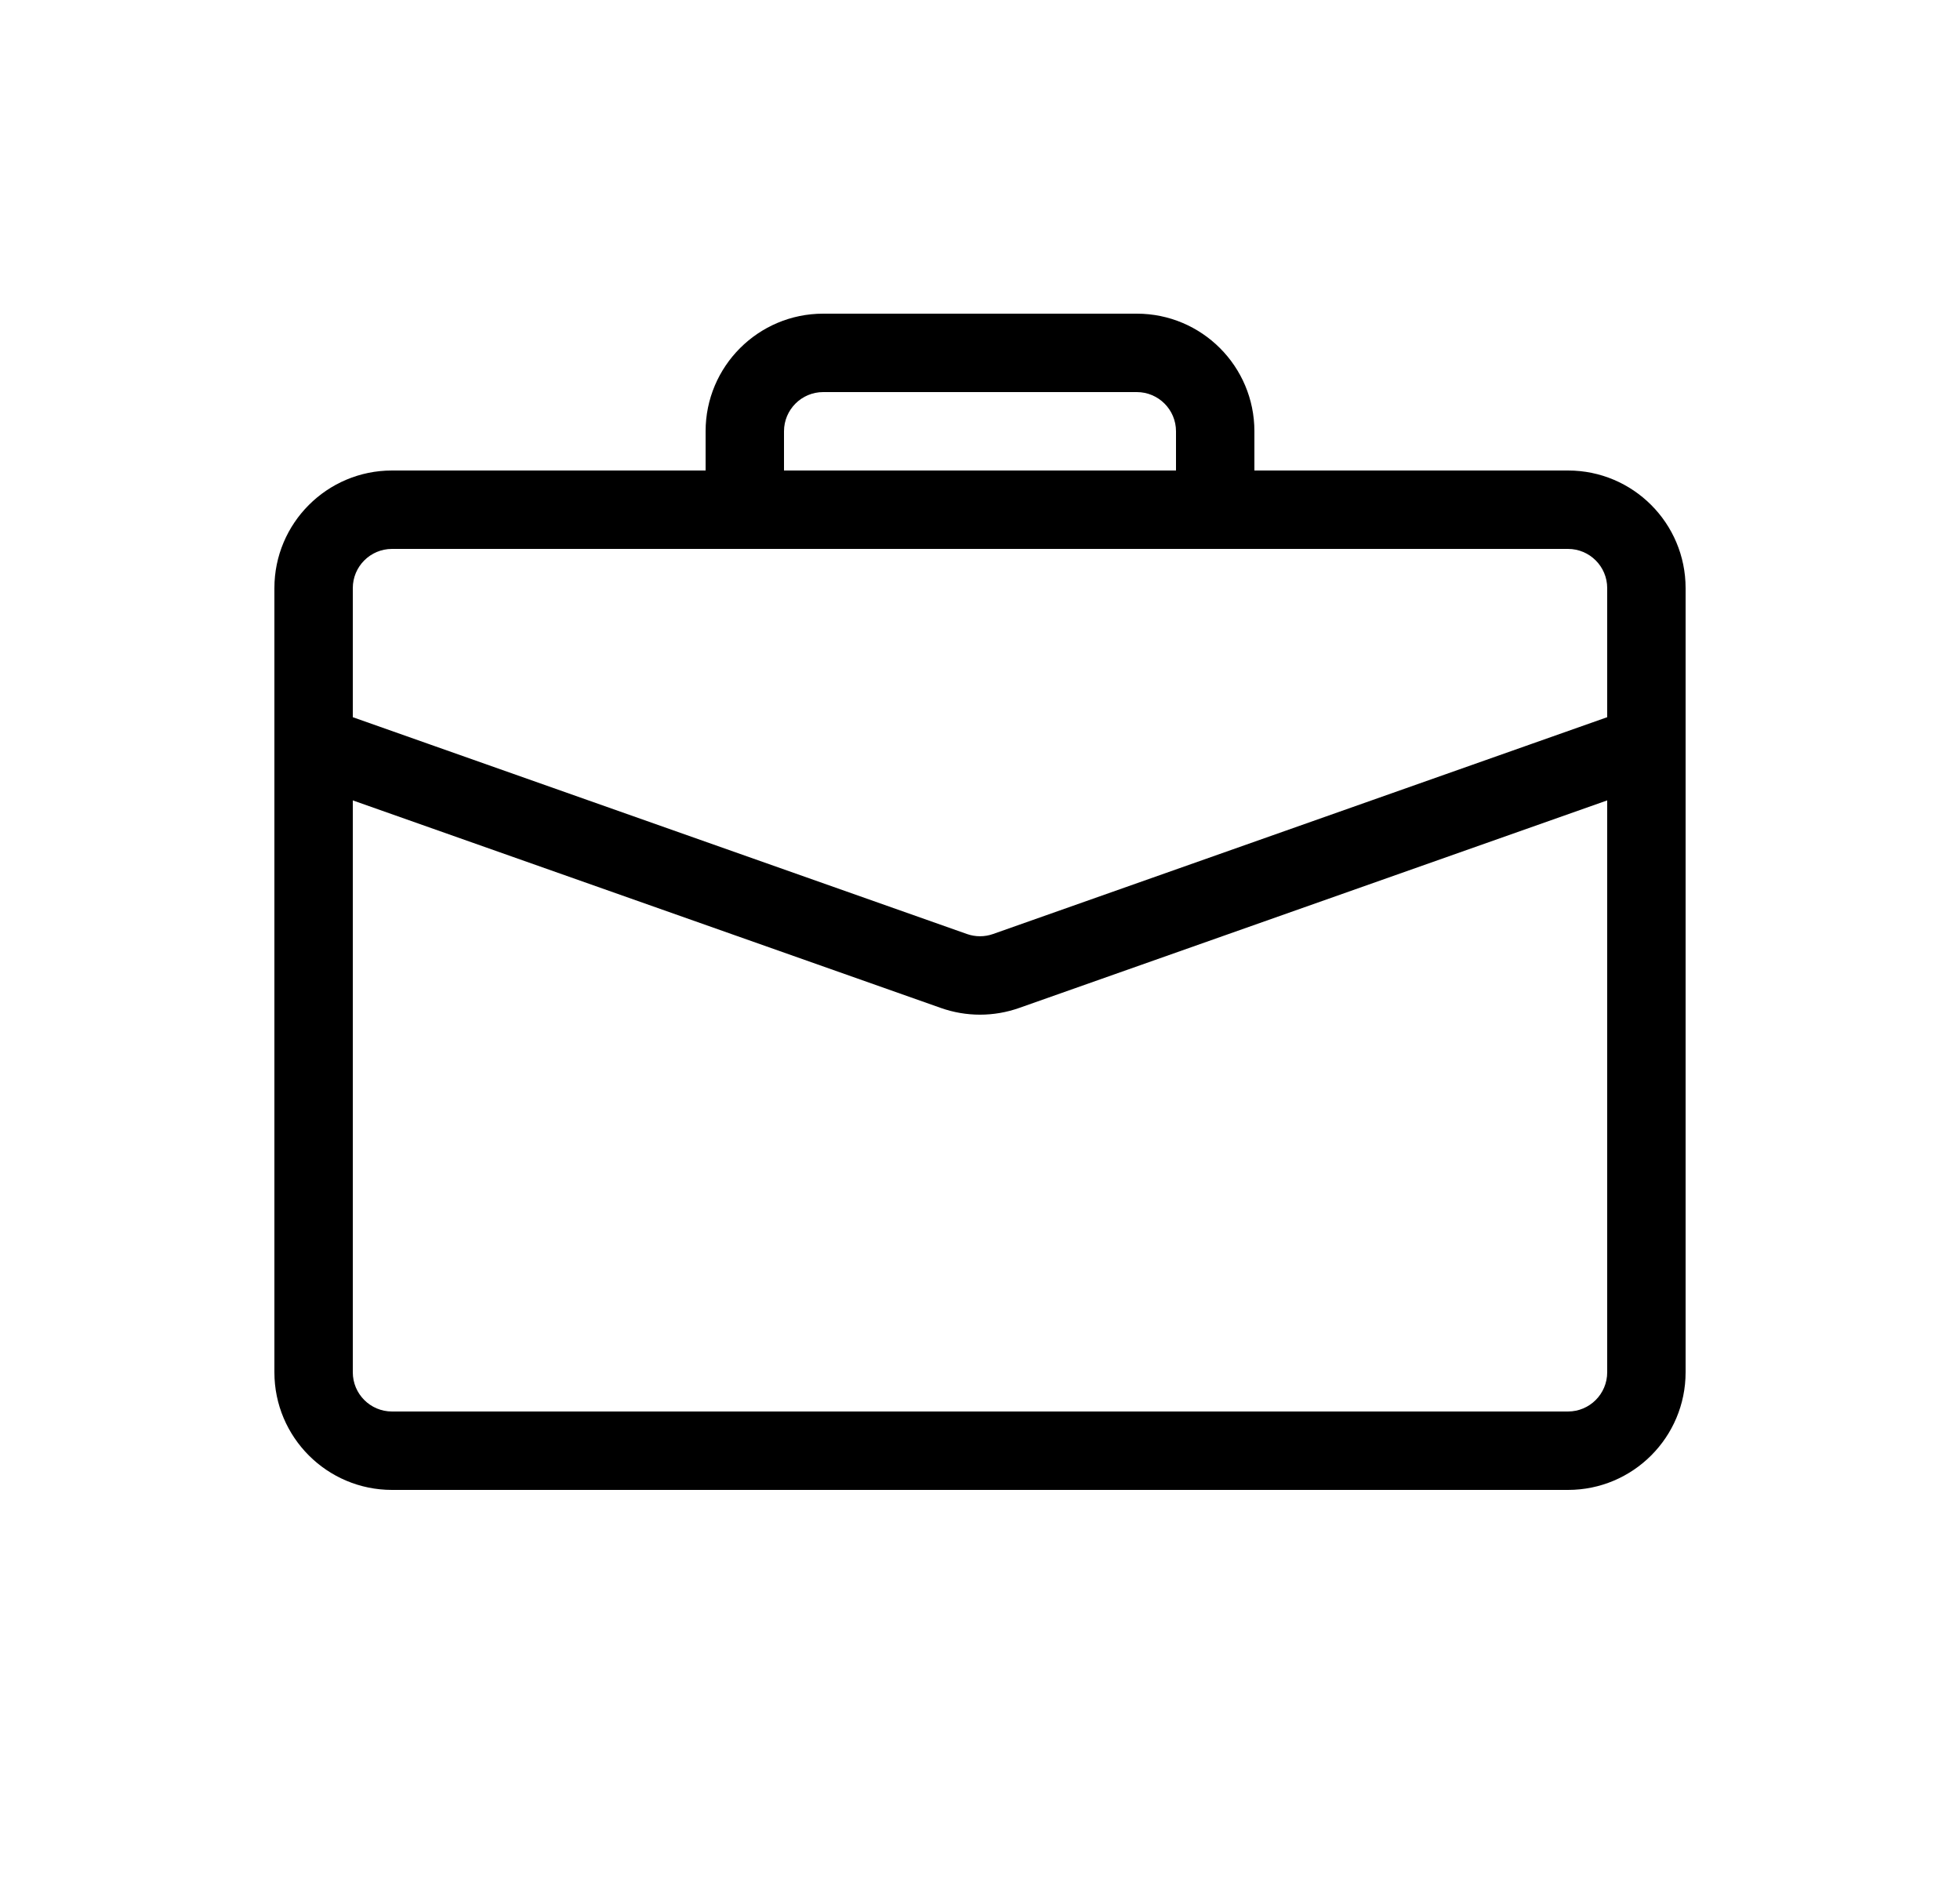 <svg width="25" height="24" viewBox="0 0 25 24" fill="none" xmlns="http://www.w3.org/2000/svg">
<path fill-rule="evenodd" clip-rule="evenodd" d="M9 5.5C9 4.672 9.672 4 10.5 4H14.5C15.329 4 16 4.672 16 5.5V6H20C20.829 6 21.5 6.672 21.5 7.5V9.488C21.5 9.491 21.5 9.493 21.5 9.496C21.5 9.501 21.5 9.506 21.5 9.512V17.5C21.5 18.328 20.829 19 20 19H5C4.172 19 3.5 18.328 3.5 17.5V9.512C3.5 9.504 3.5 9.496 3.5 9.488V7.5C3.5 6.672 4.172 6 5 6H9V5.5ZM12.001 12.854L4.5 10.207V17.5C4.5 17.776 4.724 18 5 18H20C20.276 18 20.5 17.776 20.5 17.5V10.207L12.999 12.854C12.676 12.968 12.324 12.968 12.001 12.854ZM20.5 9.146L12.666 11.911C12.559 11.949 12.441 11.949 12.334 11.911L4.5 9.146V7.5C4.5 7.224 4.724 7 5 7H20C20.276 7 20.5 7.224 20.5 7.5V9.146ZM14.5 5C14.776 5 15 5.224 15 5.5V6H10V5.5C10 5.224 10.224 5 10.5 5H14.5Z" fill="black"/>
</svg>
